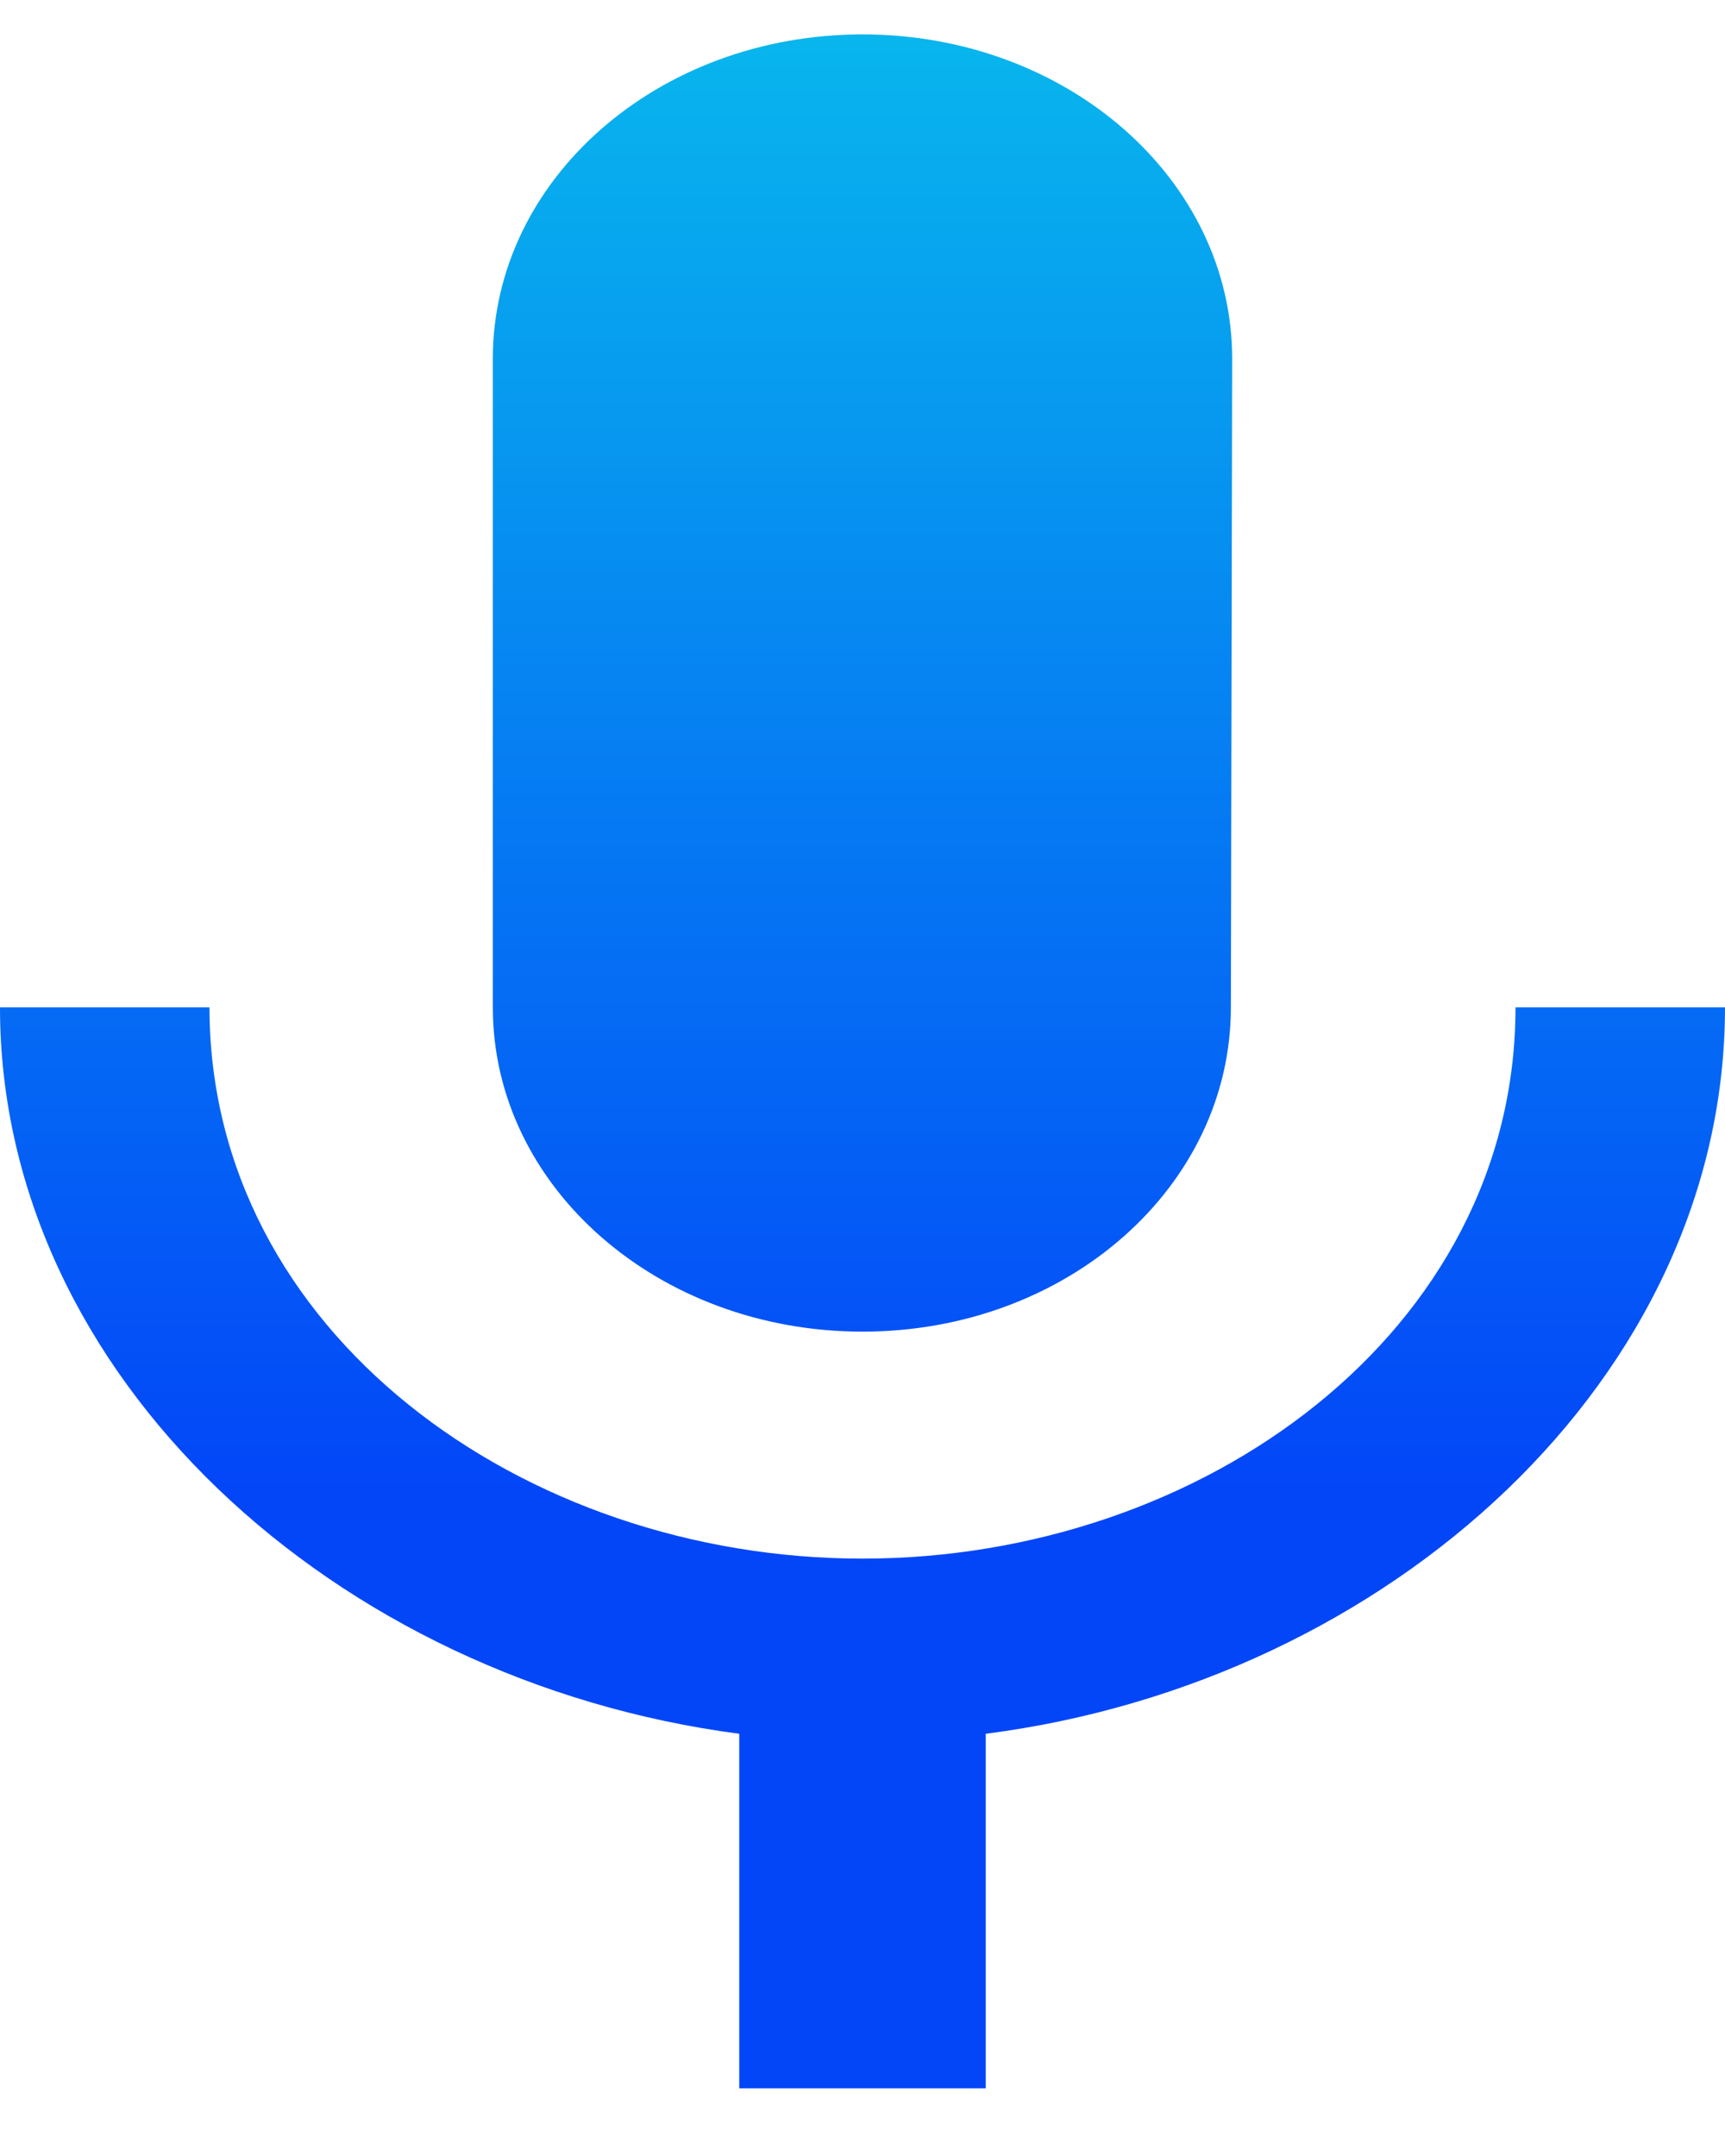<svg width="20" height="25" viewBox="0 0 20 25" fill="none" xmlns="http://www.w3.org/2000/svg">
<path d="M10 15.441C12.371 15.441 14.271 13.761 14.271 11.681L14.286 4.16C14.286 2.079 12.371 0.399 10 0.399C7.629 0.399 5.714 2.079 5.714 4.16V11.681C5.714 13.761 7.629 15.441 10 15.441ZM17.571 11.681C17.571 15.441 13.943 18.073 10 18.073C6.057 18.073 2.429 15.441 2.429 11.681H0C0 15.955 3.886 19.49 8.571 20.104V24.215H11.429V20.104C16.114 19.502 20 15.967 20 11.681H17.571Z" fill="url(#paint0_linear_3815_7378)"/>
<defs>
<linearGradient id="paint0_linear_3815_7378" x1="10" y1="0.399" x2="10" y2="24.215" gradientUnits="userSpaceOnUse">
<stop stop-color="#08B6ED"/>
<stop offset="0.708" stop-color="#0346F8"/>
</linearGradient>
</defs>
</svg>
